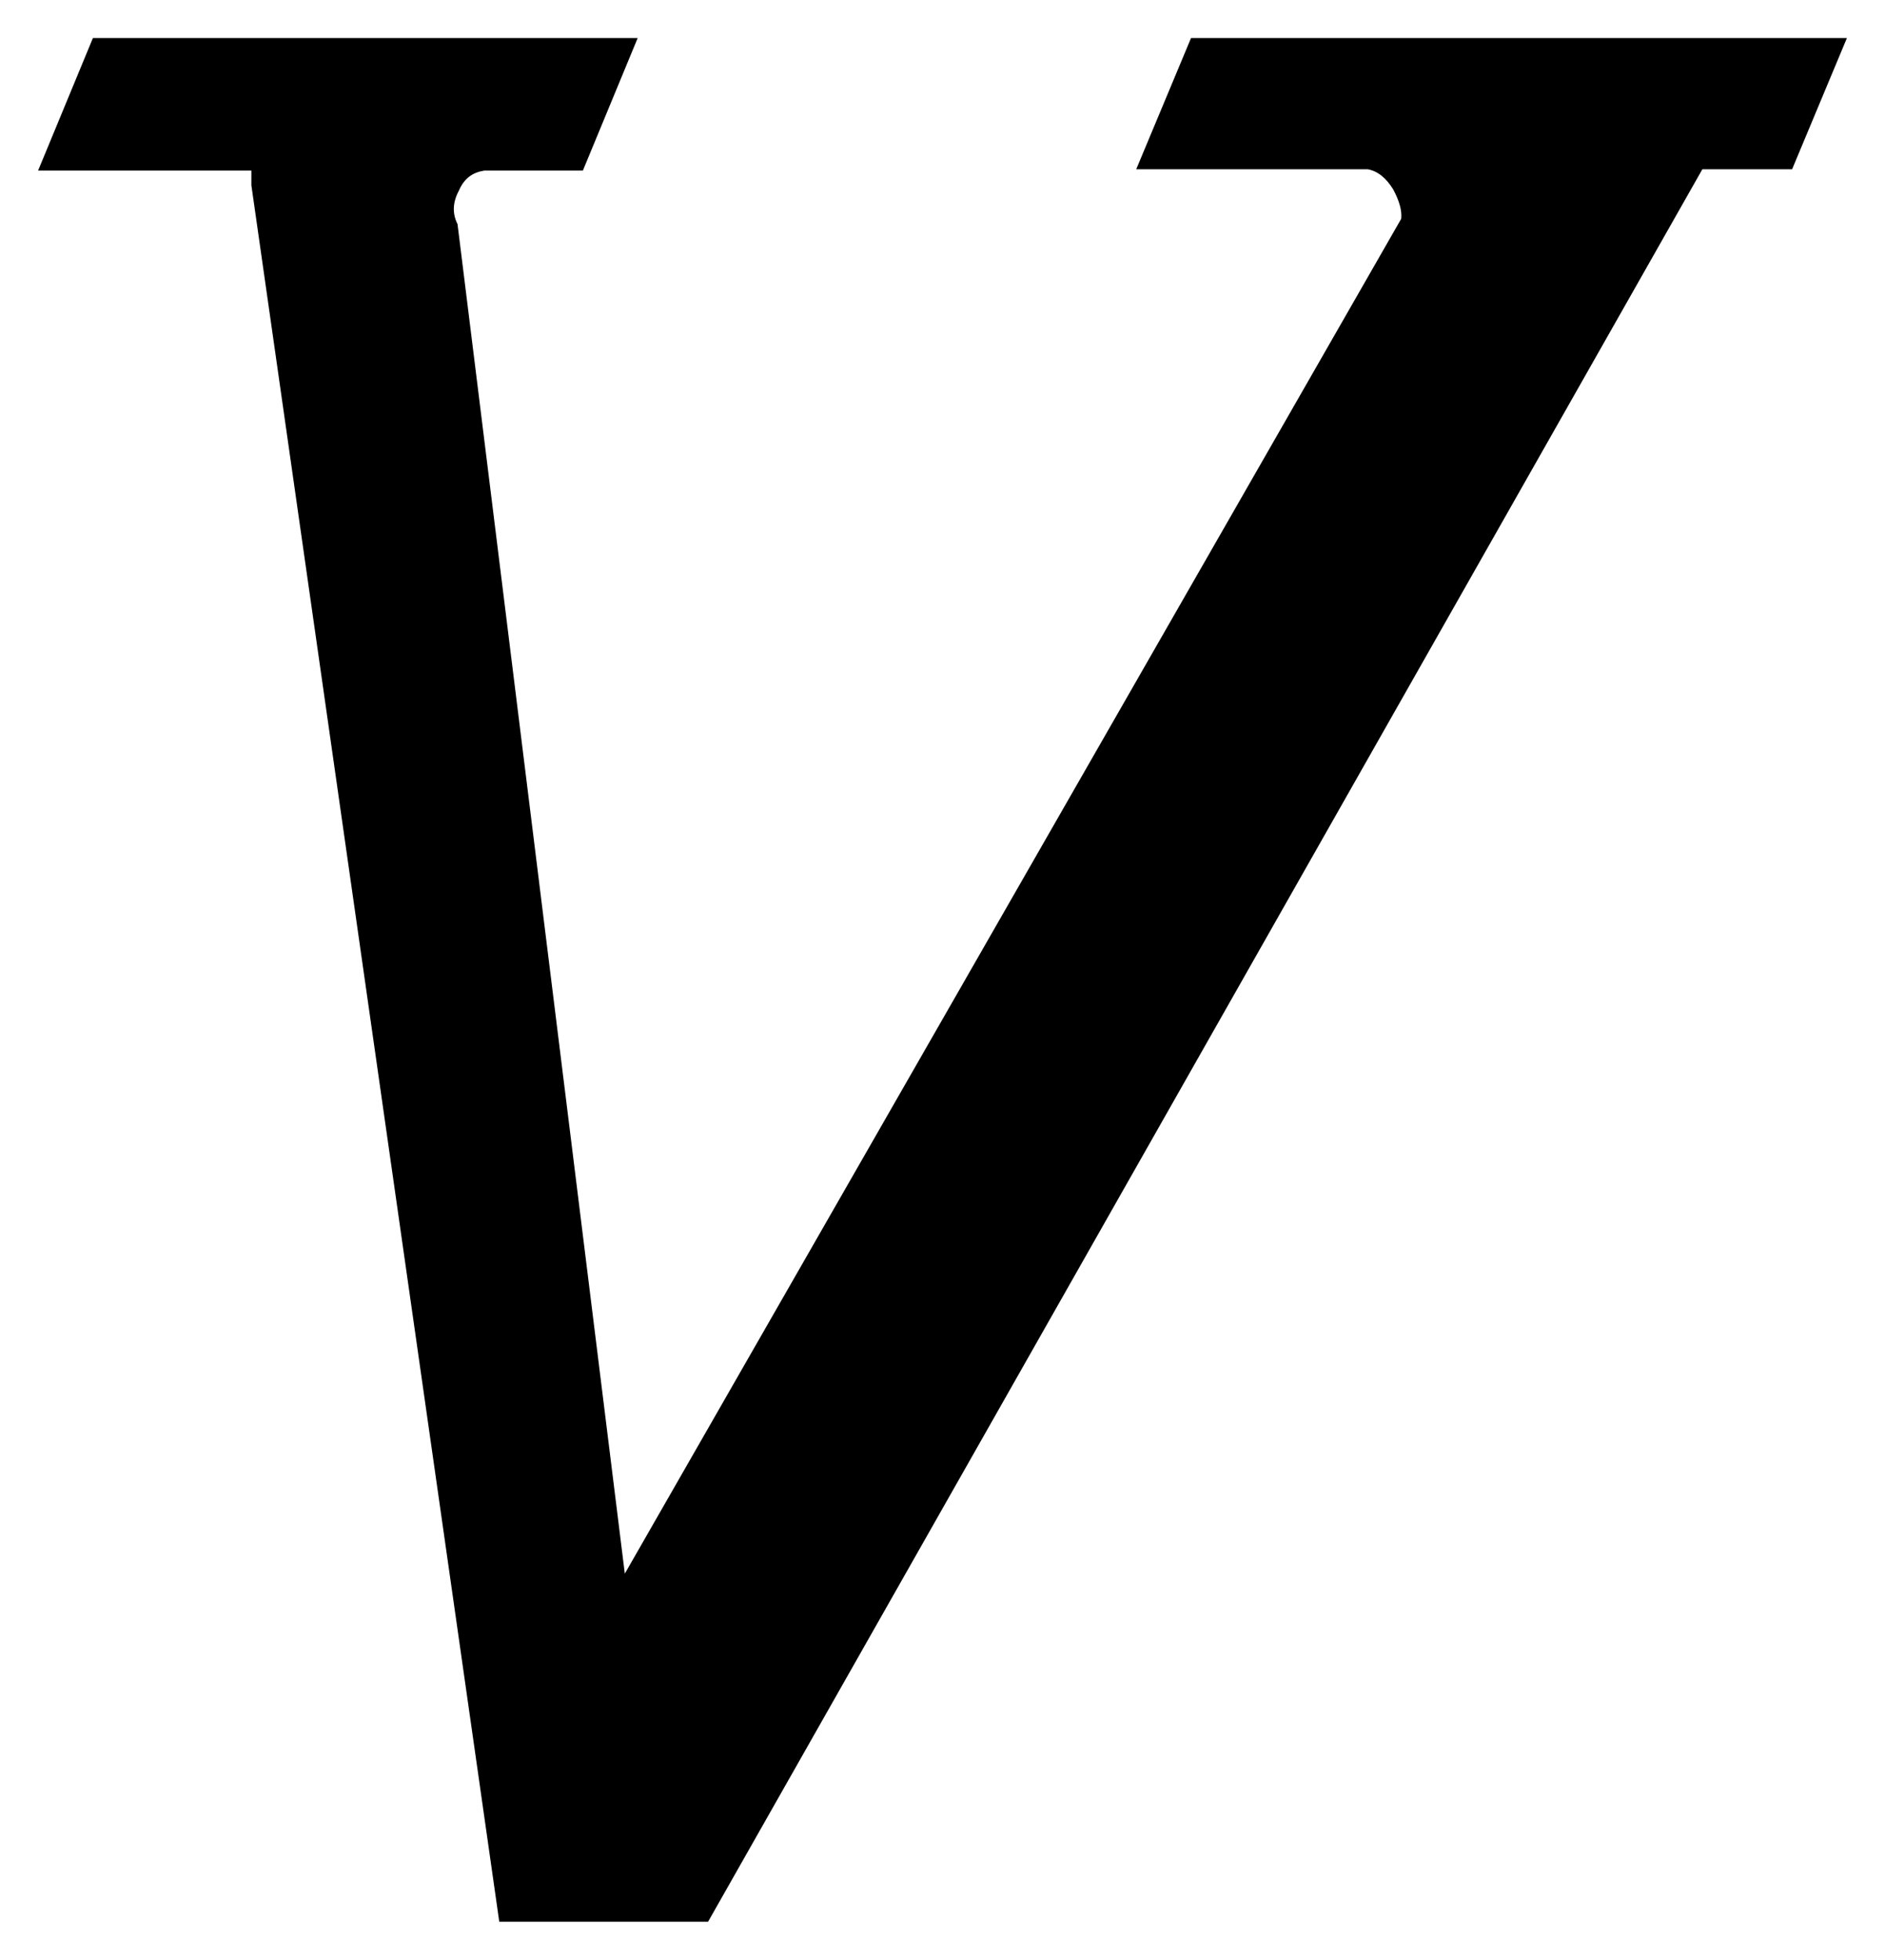 <?xml version="1.0" encoding="UTF-8" standalone="no"?>
<!-- Created with Inkscape (http://www.inkscape.org/) -->

<svg
   xmlns:dc="http://purl.org/dc/elements/1.1/"
   xmlns:cc="http://creativecommons.org/ns#"
   xmlns:rdf="http://www.w3.org/1999/02/22-rdf-syntax-ns#"
   xmlns:svg="http://www.w3.org/2000/svg"
   xmlns="http://www.w3.org/2000/svg"
   xmlns:sodipodi="http://sodipodi.sourceforge.net/DTD/sodipodi-0.dtd"
   xmlns:inkscape="http://www.inkscape.org/namespaces/inkscape"
   width="99.018"
   height="102.93"
   id="svg2"
   version="1.1"
   inkscape:version="0.48.4 r9939"
   sodipodi:docname="vala.svg">
  <defs
     id="defs4" />
  <sodipodi:namedview
     id="base"
     pagecolor="#ffffff"
     bordercolor="#666666"
     borderopacity="1.0"
     inkscape:pageopacity="0.0"
     inkscape:pageshadow="2"
     inkscape:zoom="5.6482455"
     inkscape:cx="47.657445"
     inkscape:cy="50.856311"
     inkscape:document-units="px"
     inkscape:current-layer="layer1"
     showgrid="false"
     inkscape:window-width="1680"
     inkscape:window-height="984"
     inkscape:window-x="0"
     inkscape:window-y="27"
     inkscape:window-maximized="1"
     fit-margin-top="2"
     fit-margin-left="2"
     fit-margin-right="2"
     fit-margin-bottom="2" />
  <g
     inkscape:label="Capa 1"
     inkscape:groupmode="layer"
     id="layer1"
     transform="translate(-144.678,-312.461)">
    <g
       transform="matrix(-1,0,0,1,390.367,0)"
       style="font-size:40px;font-style:italic;font-variant:normal;font-weight:normal;font-stretch:normal;line-height:125%;letter-spacing:0px;word-spacing:0px;fill:#000000;fill-opacity:1;stroke:none;font-family:Arial;-inkscape-font-specification:Arial Italic"
       id="flowRoot2985">
      <path
         d="m 232.484,322.195 -13.021,91.195 -10.969,0 -52.229,-92.039 -4.714,0 -2.879,-6.891 34.453,0 2.879,6.891 -12.161,0 c -0.516,0.094 -0.961,0.445 -1.336,1.055 -0.328,0.609 -0.469,1.125 -0.422,1.547 l 40.783,71.156 8.787,-70.875 c 0.281,-0.562 0.258,-1.148 -0.07,-1.758 -0.281,-0.656 -0.727,-0.961 -1.336,-1.055 l -5.178,0 -2.879,-6.961 28.617,0 2.879,6.961 -11.205,0"
         style="font-size:144px;font-weight:bold;font-family:Abyssinica SIL;-inkscape-font-specification:Abyssinica SIL Bold Italic"
         id="path2994"
         inkscape:connector-curvature="0"
         sodipodi:nodetypes="cccccccccccccccccccc" />
    </g>
  </g>
</svg>
